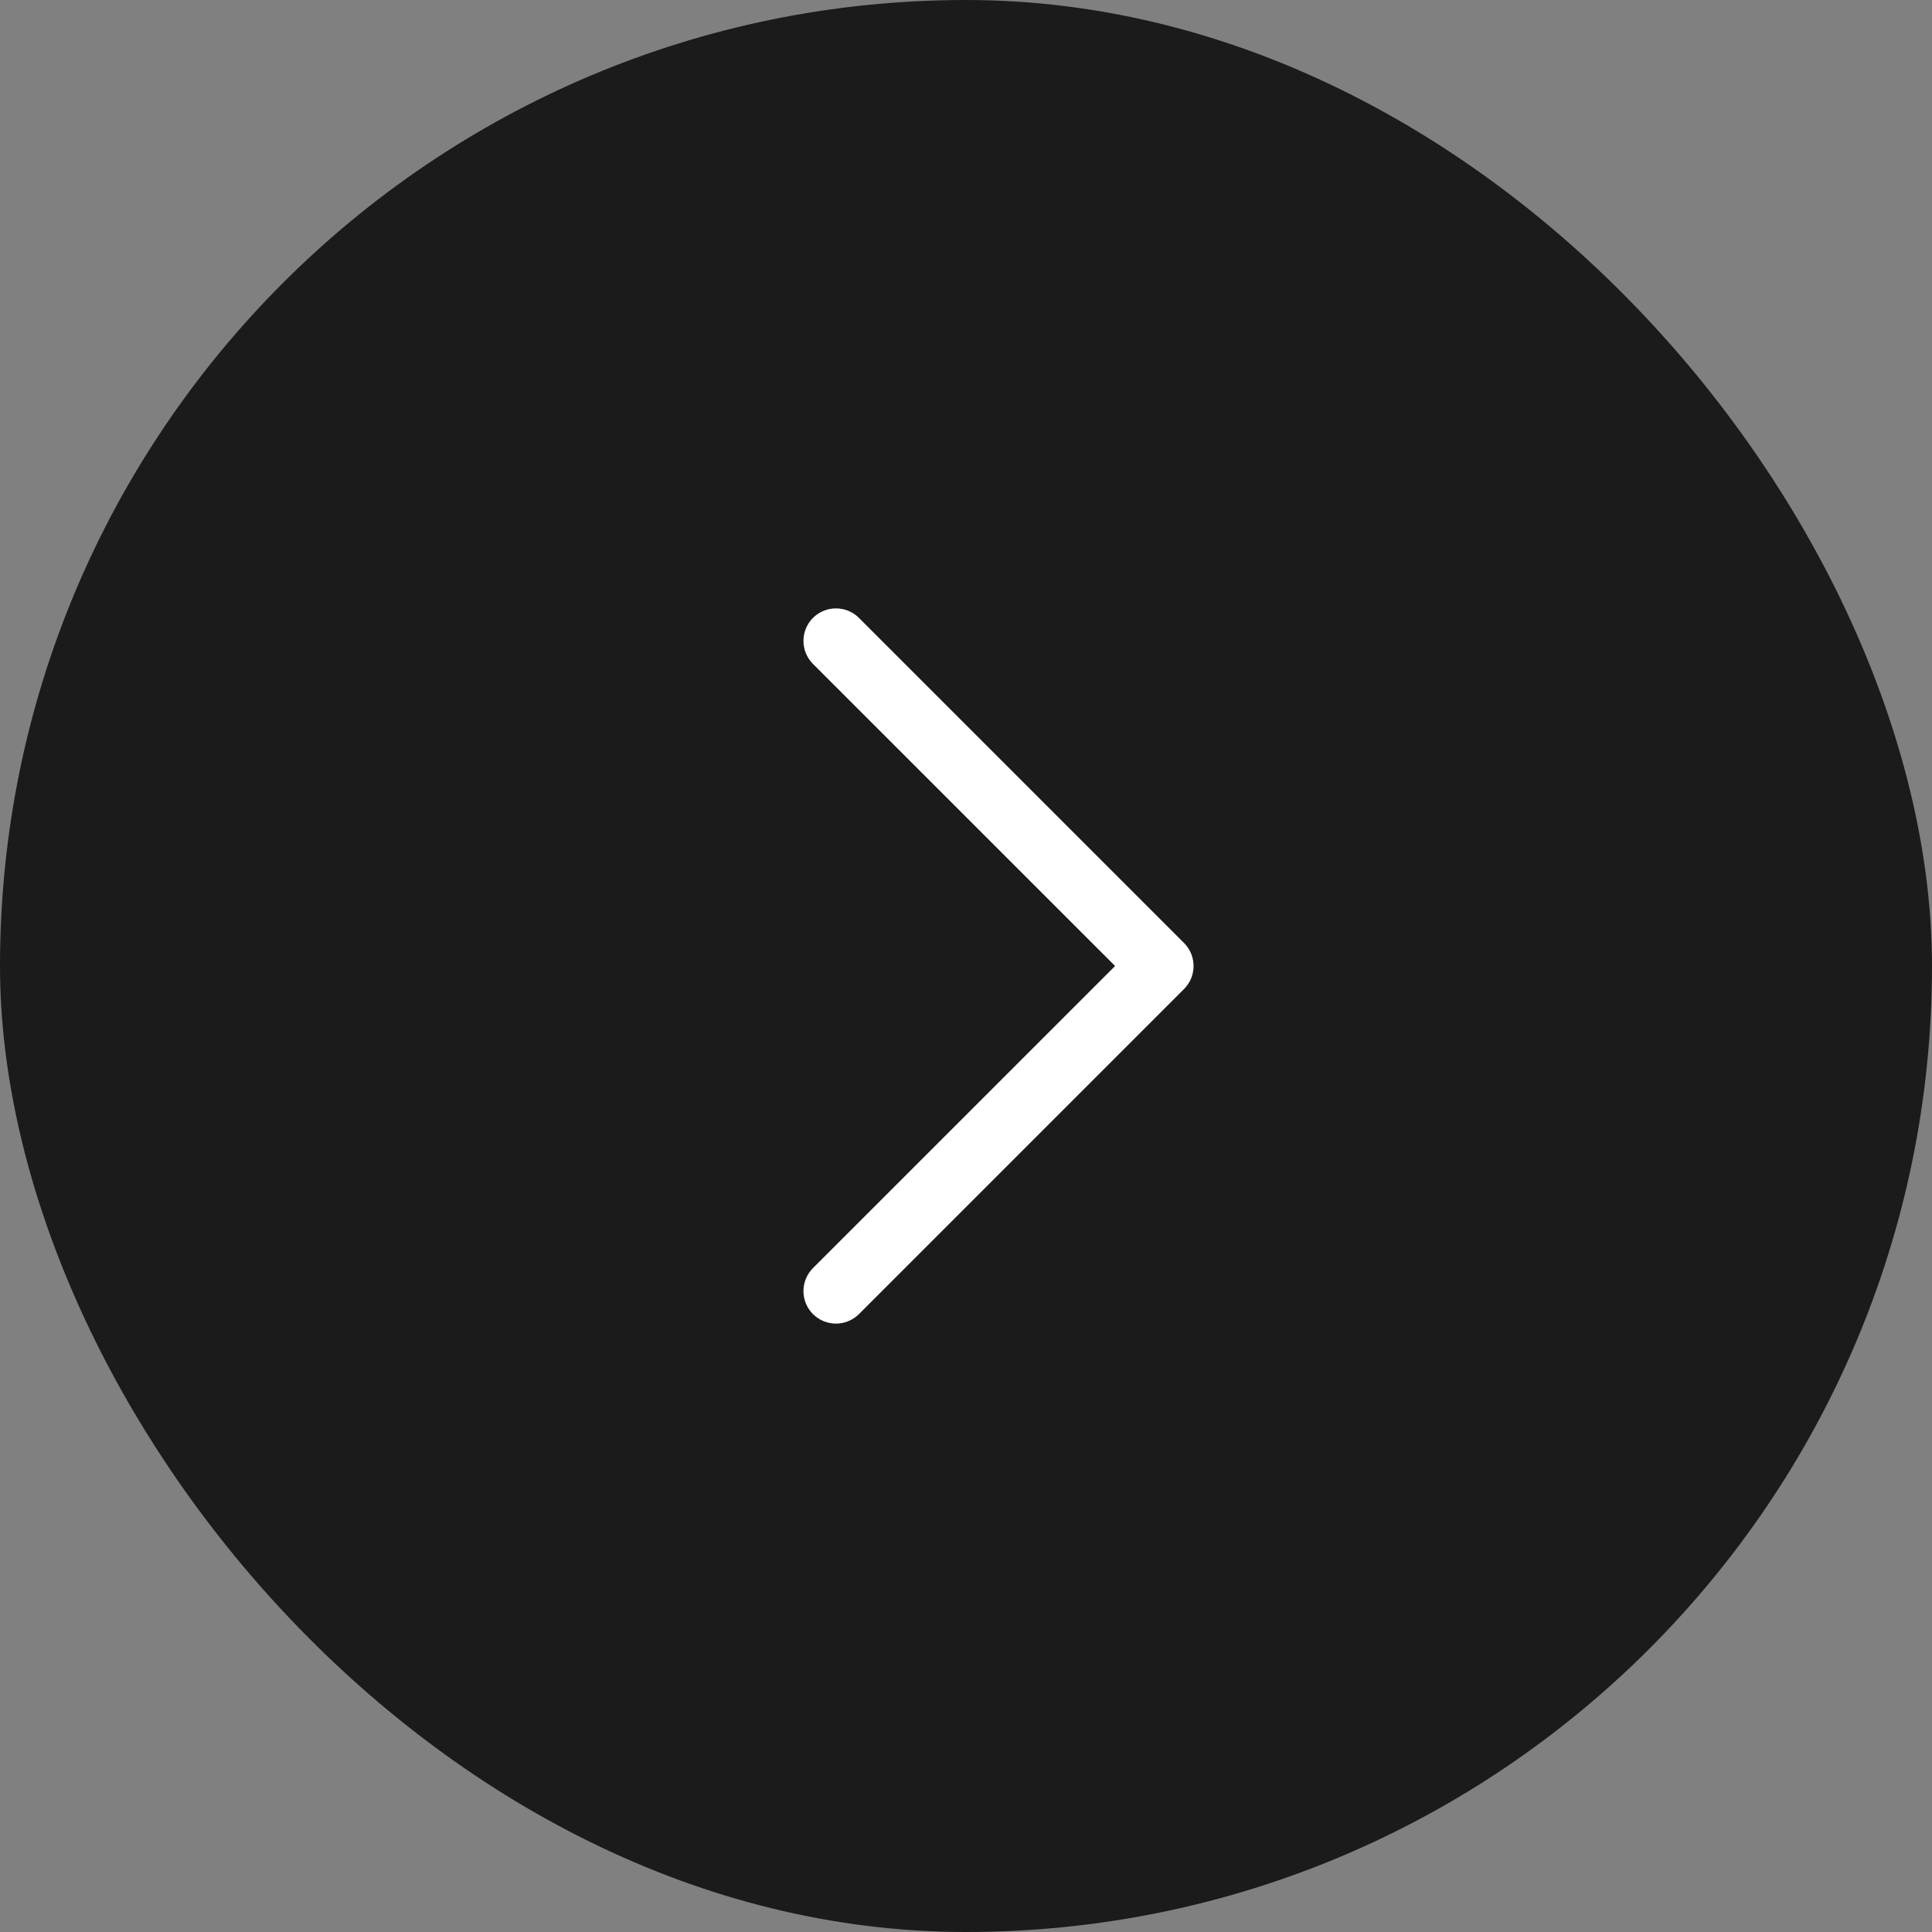 <svg
              width="26"
              height="26"
              viewBox="0 0 52 52"
              fill="none"
              xmlns="http://www.w3.org/2000/svg"
            >
              <rect x="0" y="0" width="52" height="52" fill="#808080" stroke="none"/>
              <rect width="52" height="52" rx="26" fill="#1B1B1B"></rect>
              <path
                fill-rule="evenodd"
                clip-rule="evenodd"
                d="M21.881 16.631C22.223 16.29 22.777 16.29 23.119 16.631L31.869 25.381C32.21 25.723 32.21 26.277 31.869 26.619L23.119 35.369C22.777 35.71 22.223 35.71 21.881 35.369C21.54 35.027 21.54 34.473 21.881 34.131L30.013 26L21.881 17.869C21.54 17.527 21.54 16.973 21.881 16.631Z"
                fill="white"></path>
            </svg>